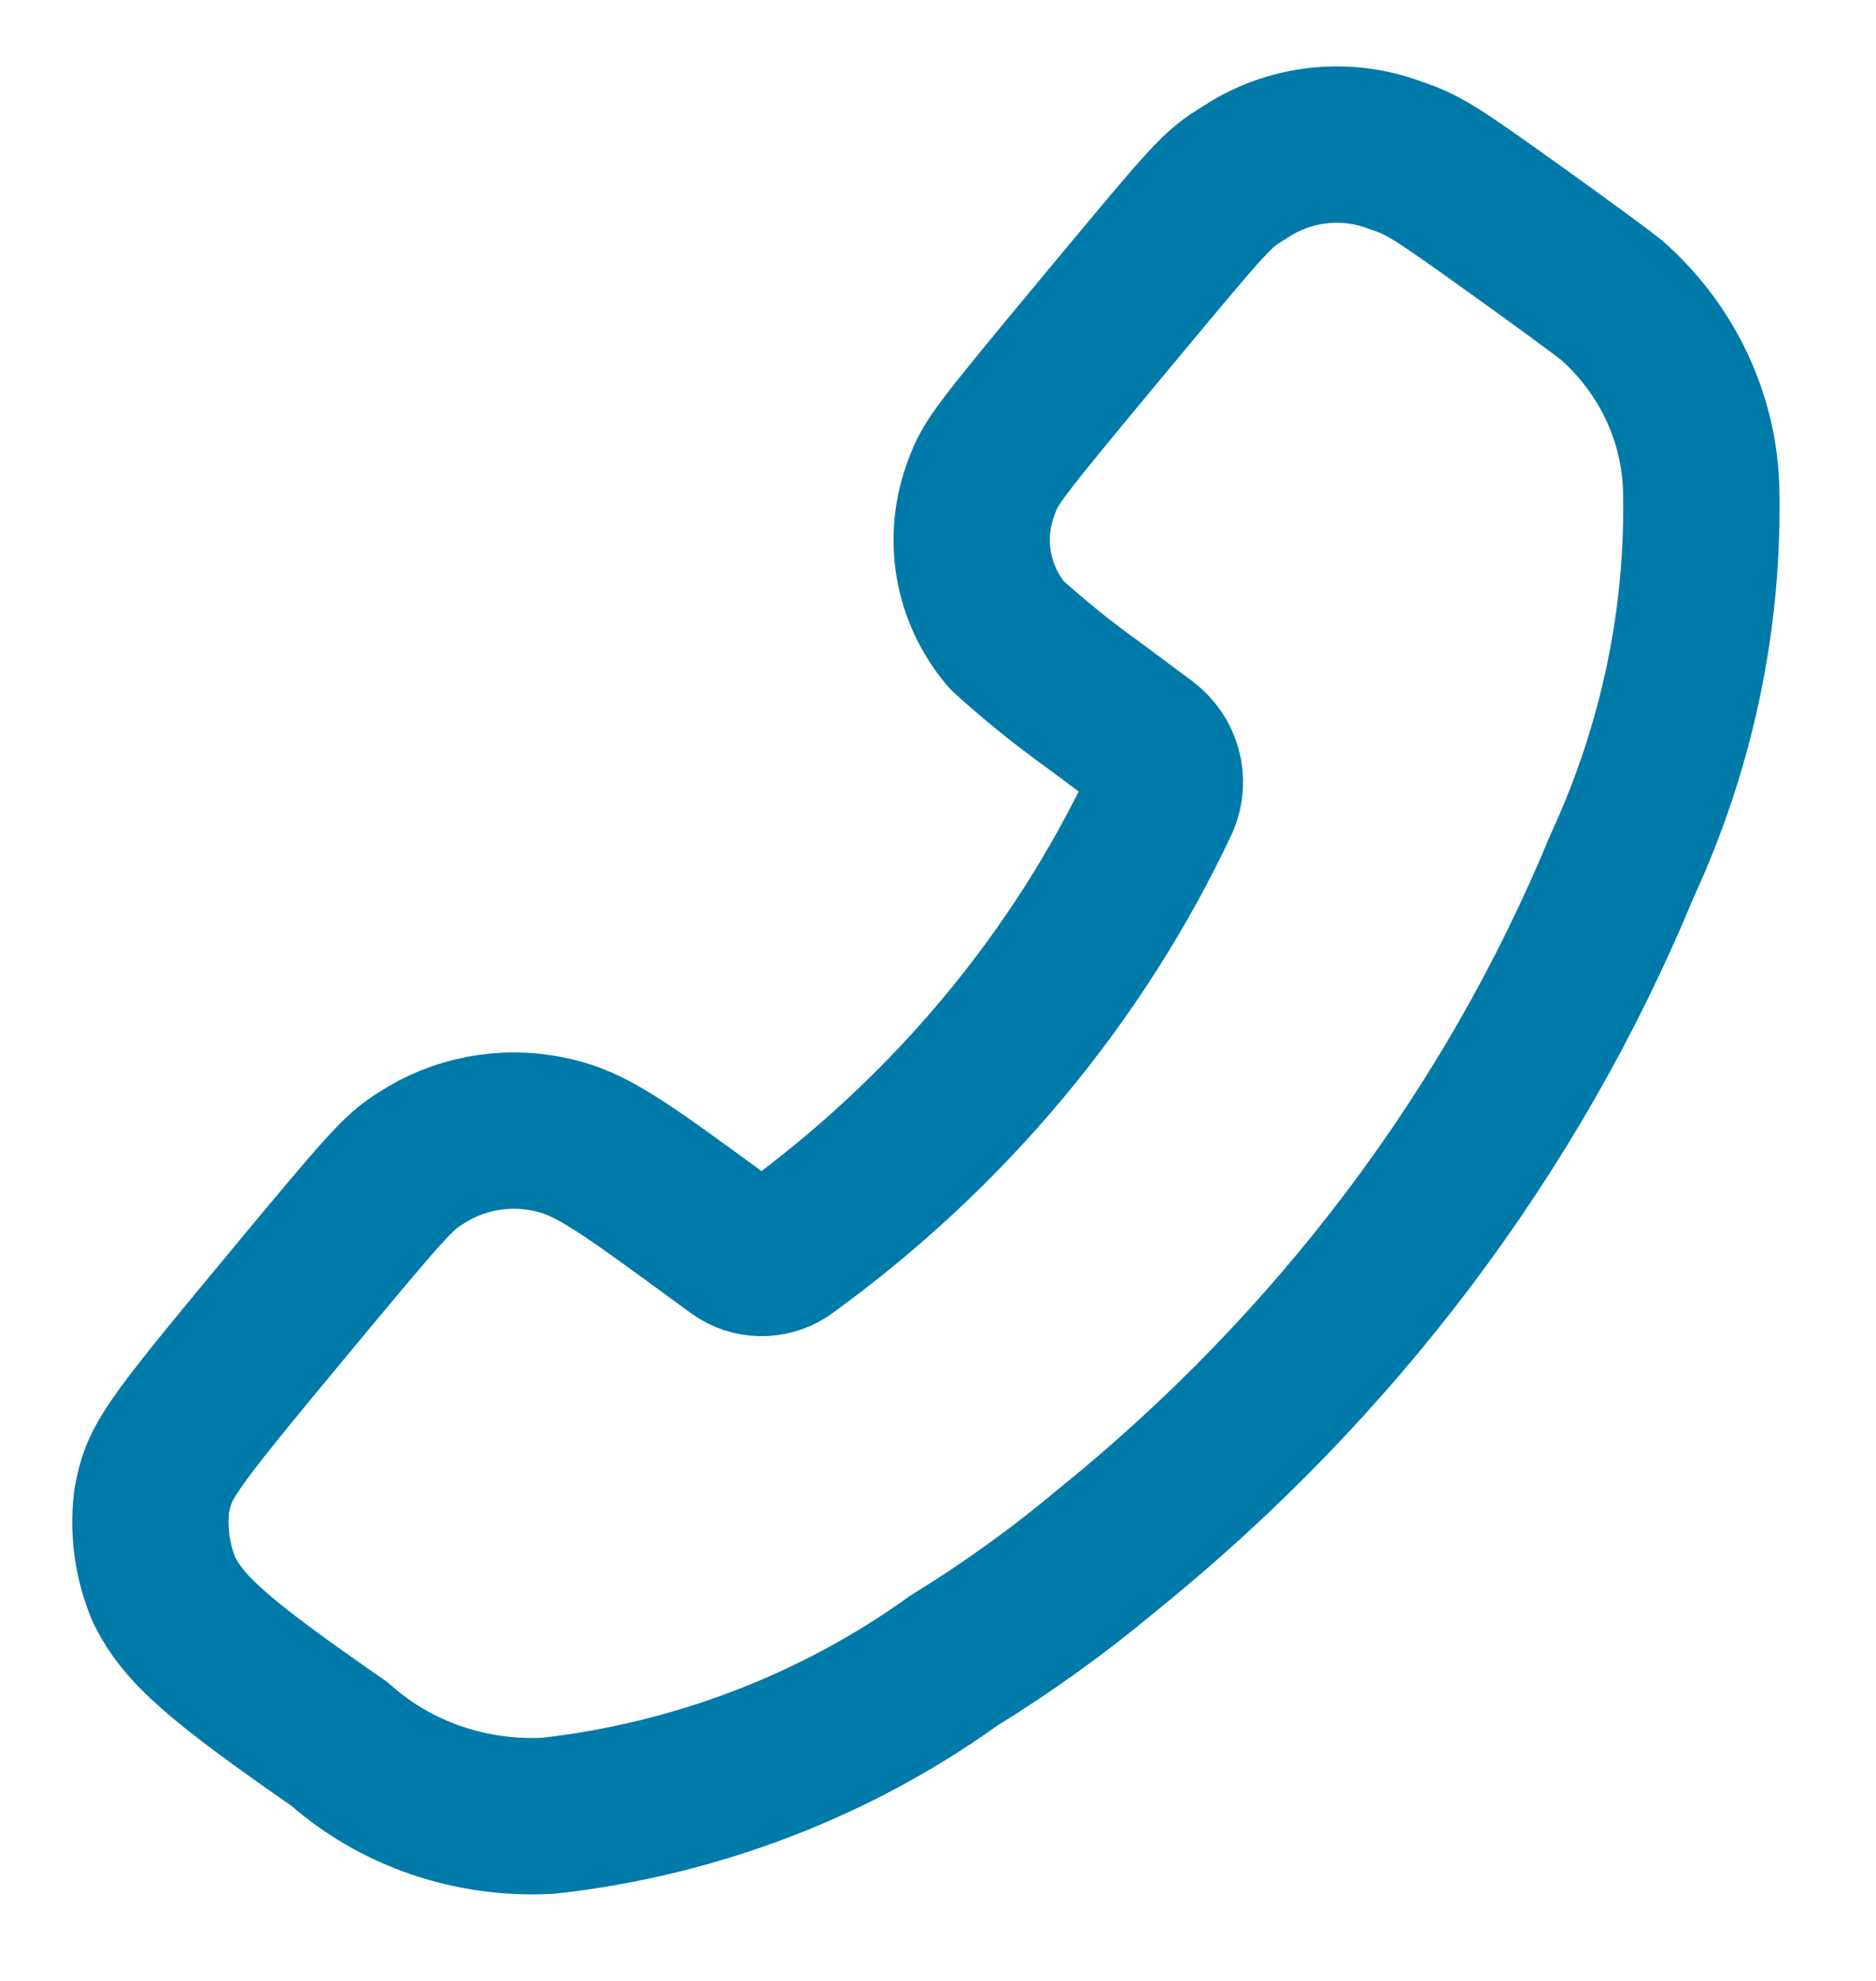 <svg width="18" height="19" viewBox="0 0 18 19" fill="none" xmlns="http://www.w3.org/2000/svg">
<path fill-rule="evenodd" clip-rule="evenodd" d="M3.259 16.729C2.093 15.921 1.758 15.626 1.572 15.244C1.461 14.977 1.421 14.688 1.455 14.401C1.524 14.021 1.598 13.914 2.725 12.556C3.714 11.364 3.823 11.243 4.029 11.115C4.389 10.875 4.84 10.789 5.266 10.879C5.591 10.947 5.816 11.073 6.578 11.629L7.075 11.992C7.207 12.087 7.39 12.091 7.529 12.001C9.1 10.867 10.343 9.379 11.142 7.677C11.223 7.483 11.162 7.263 10.991 7.134L10.521 6.784C10.22 6.569 9.932 6.338 9.66 6.091C9.323 5.693 9.232 5.156 9.418 4.671C9.504 4.434 9.565 4.352 10.588 3.122C11.642 1.854 11.675 1.817 11.933 1.66C12.357 1.372 12.905 1.307 13.384 1.488C13.653 1.577 13.754 1.64 14.518 2.187C14.98 2.517 15.403 2.829 15.465 2.88C15.988 3.344 16.296 3.985 16.322 4.666C16.354 5.914 16.095 7.158 15.562 8.309C14.516 10.845 12.815 13.102 10.614 14.876C10.155 15.26 9.667 15.611 9.153 15.927C8.018 16.743 6.673 17.258 5.262 17.416C4.519 17.456 3.795 17.207 3.259 16.729Z" stroke="#007AA9" stroke-width="1.5" stroke-linecap="round" stroke-linejoin="round"/>
</svg>
